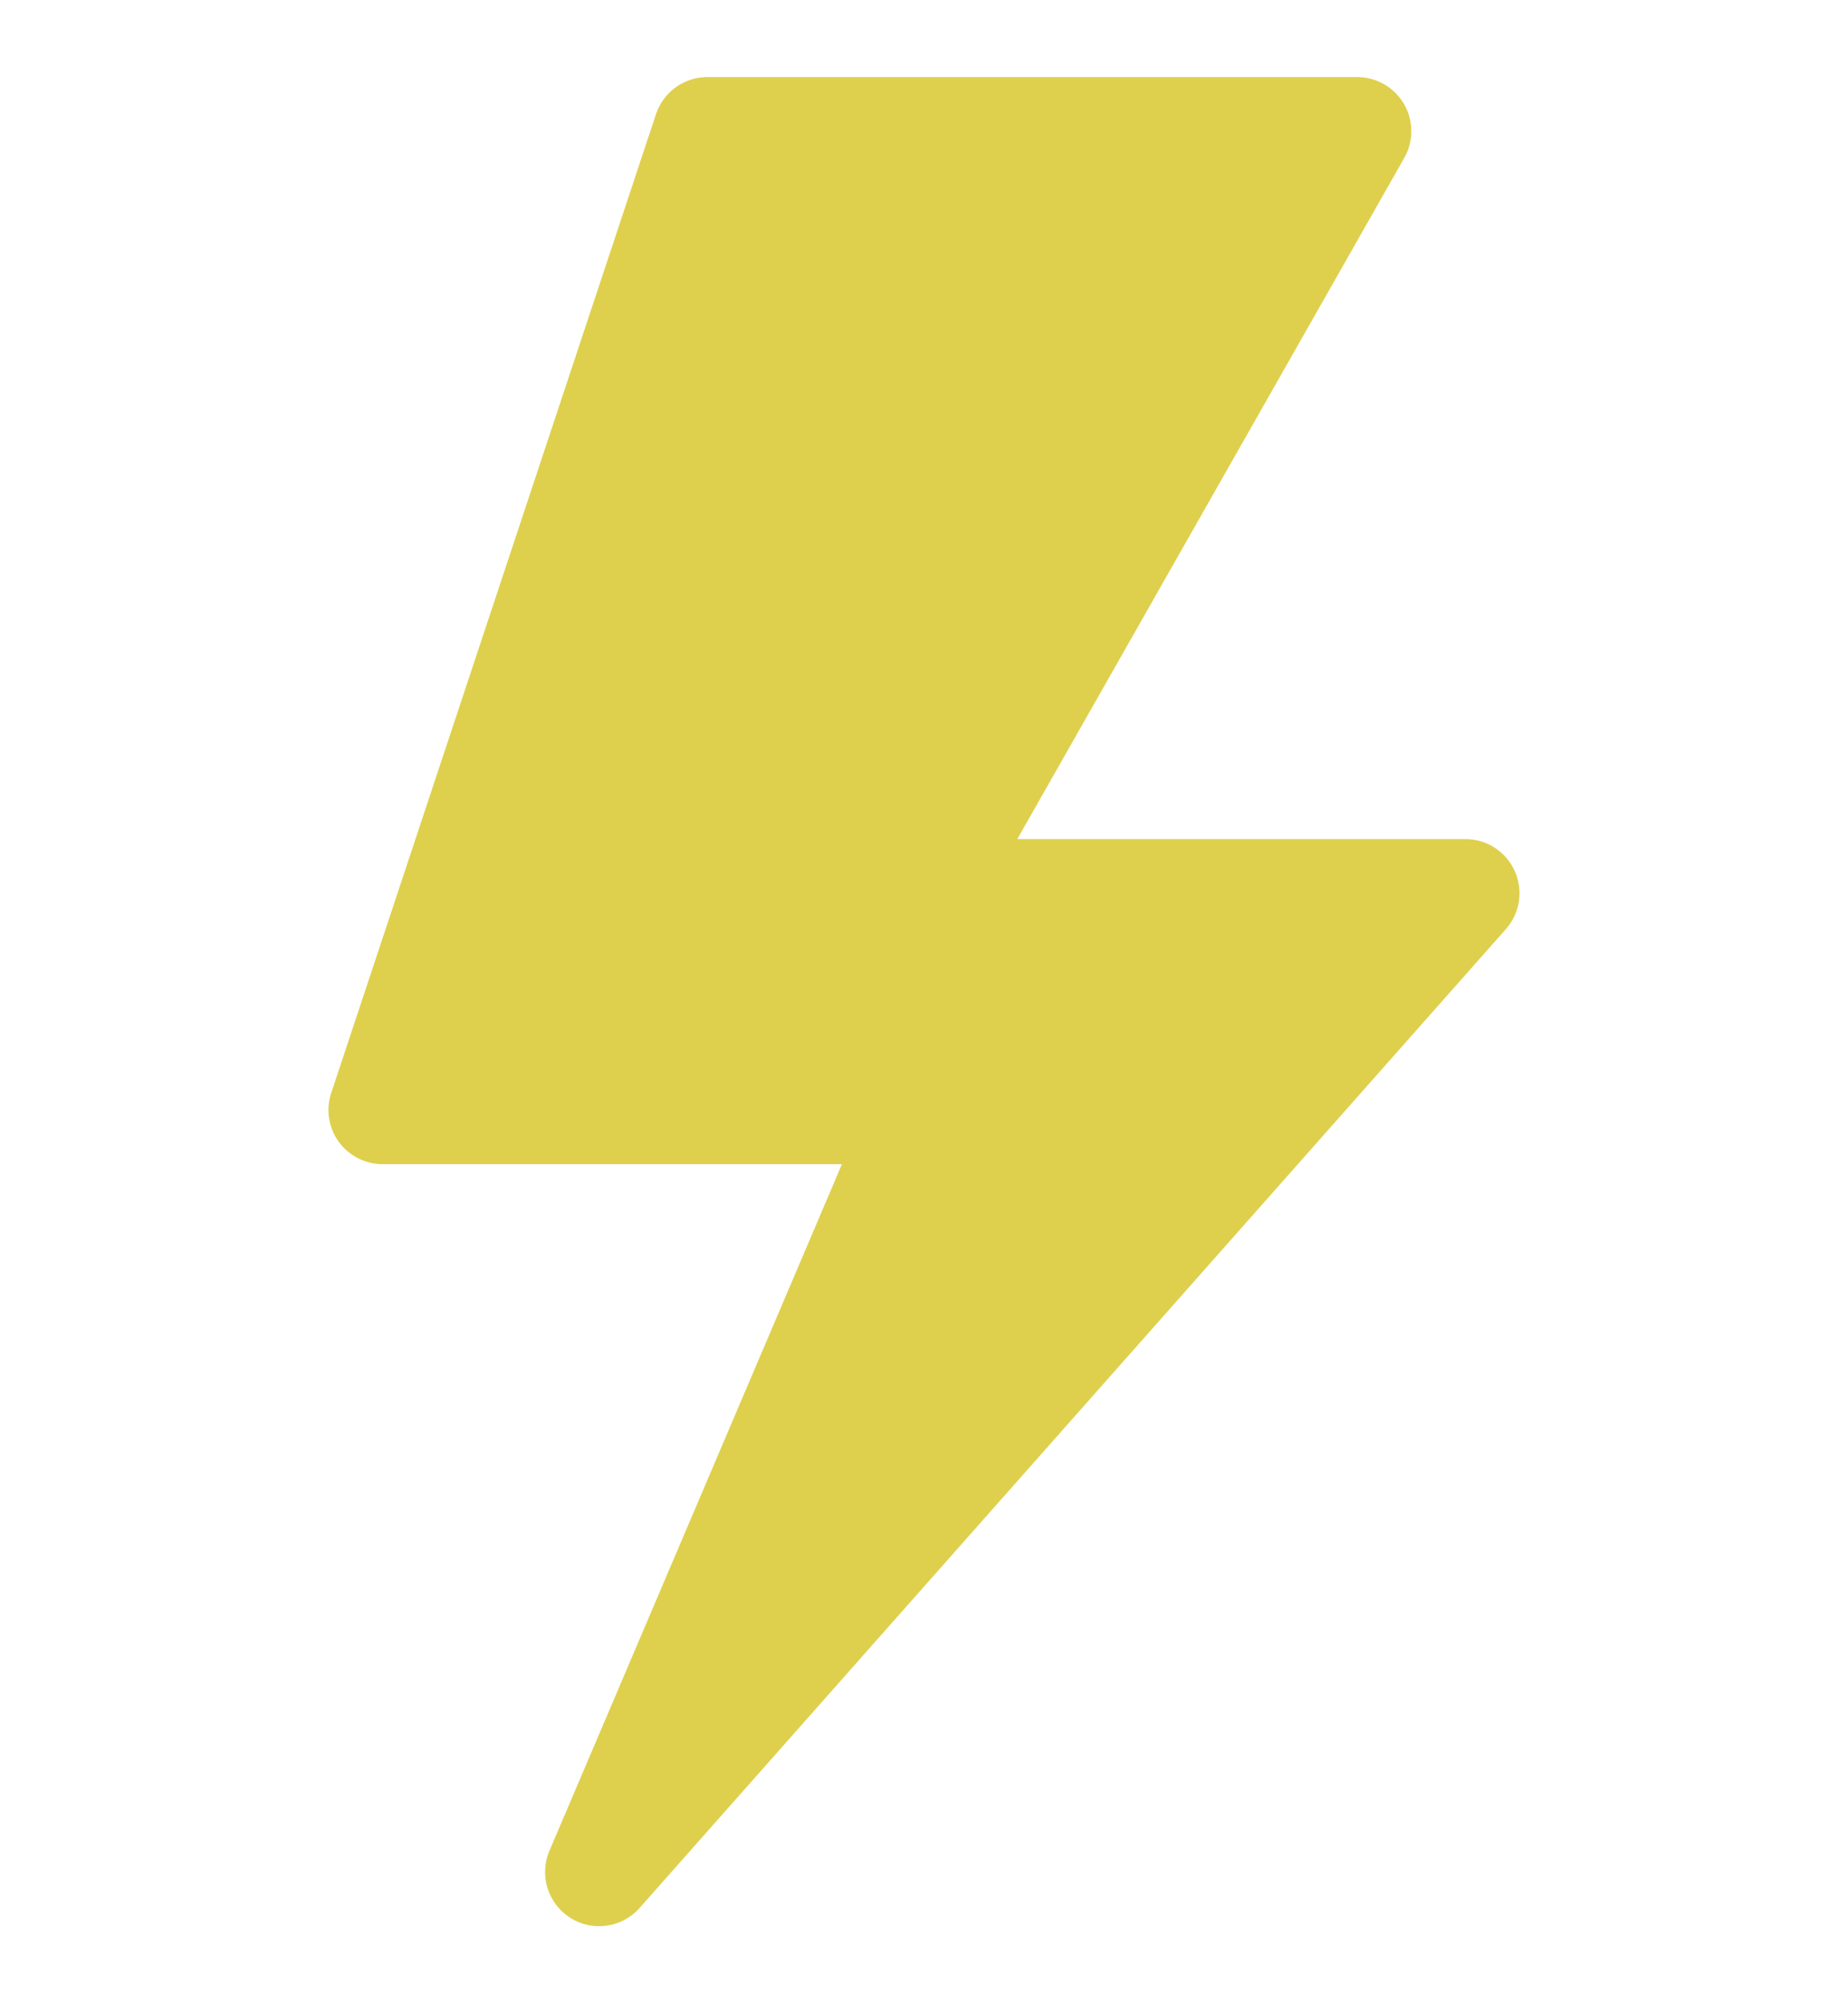 <svg width="12" height="13" viewBox="0 0 12 13" fill="none" xmlns="http://www.w3.org/2000/svg">
<g clip-path="url(#clip0_1767_9843)">
<path d="M9.516 5.445H6.606L9.118 1.026C9.18 0.917 9.18 0.784 9.117 0.675C9.054 0.567 8.938 0.5 8.812 0.5H4.594C4.442 0.5 4.308 0.597 4.26 0.74L2.151 7.092C2.115 7.199 2.133 7.317 2.199 7.409C2.265 7.5 2.372 7.555 2.484 7.555H5.467L3.568 12.01C3.5 12.168 3.557 12.353 3.702 12.445C3.845 12.537 4.038 12.512 4.153 12.382L9.778 6.03C9.87 5.927 9.893 5.779 9.836 5.653C9.78 5.527 9.654 5.445 9.516 5.445Z" fill="#DED04D"/>
</g>
<defs>
<clipPath id="clip0_1767_9843">
<rect width="12" height="12" fill="white" transform="translate(0 0.5)"/>
</clipPath>
</defs>
</svg>
